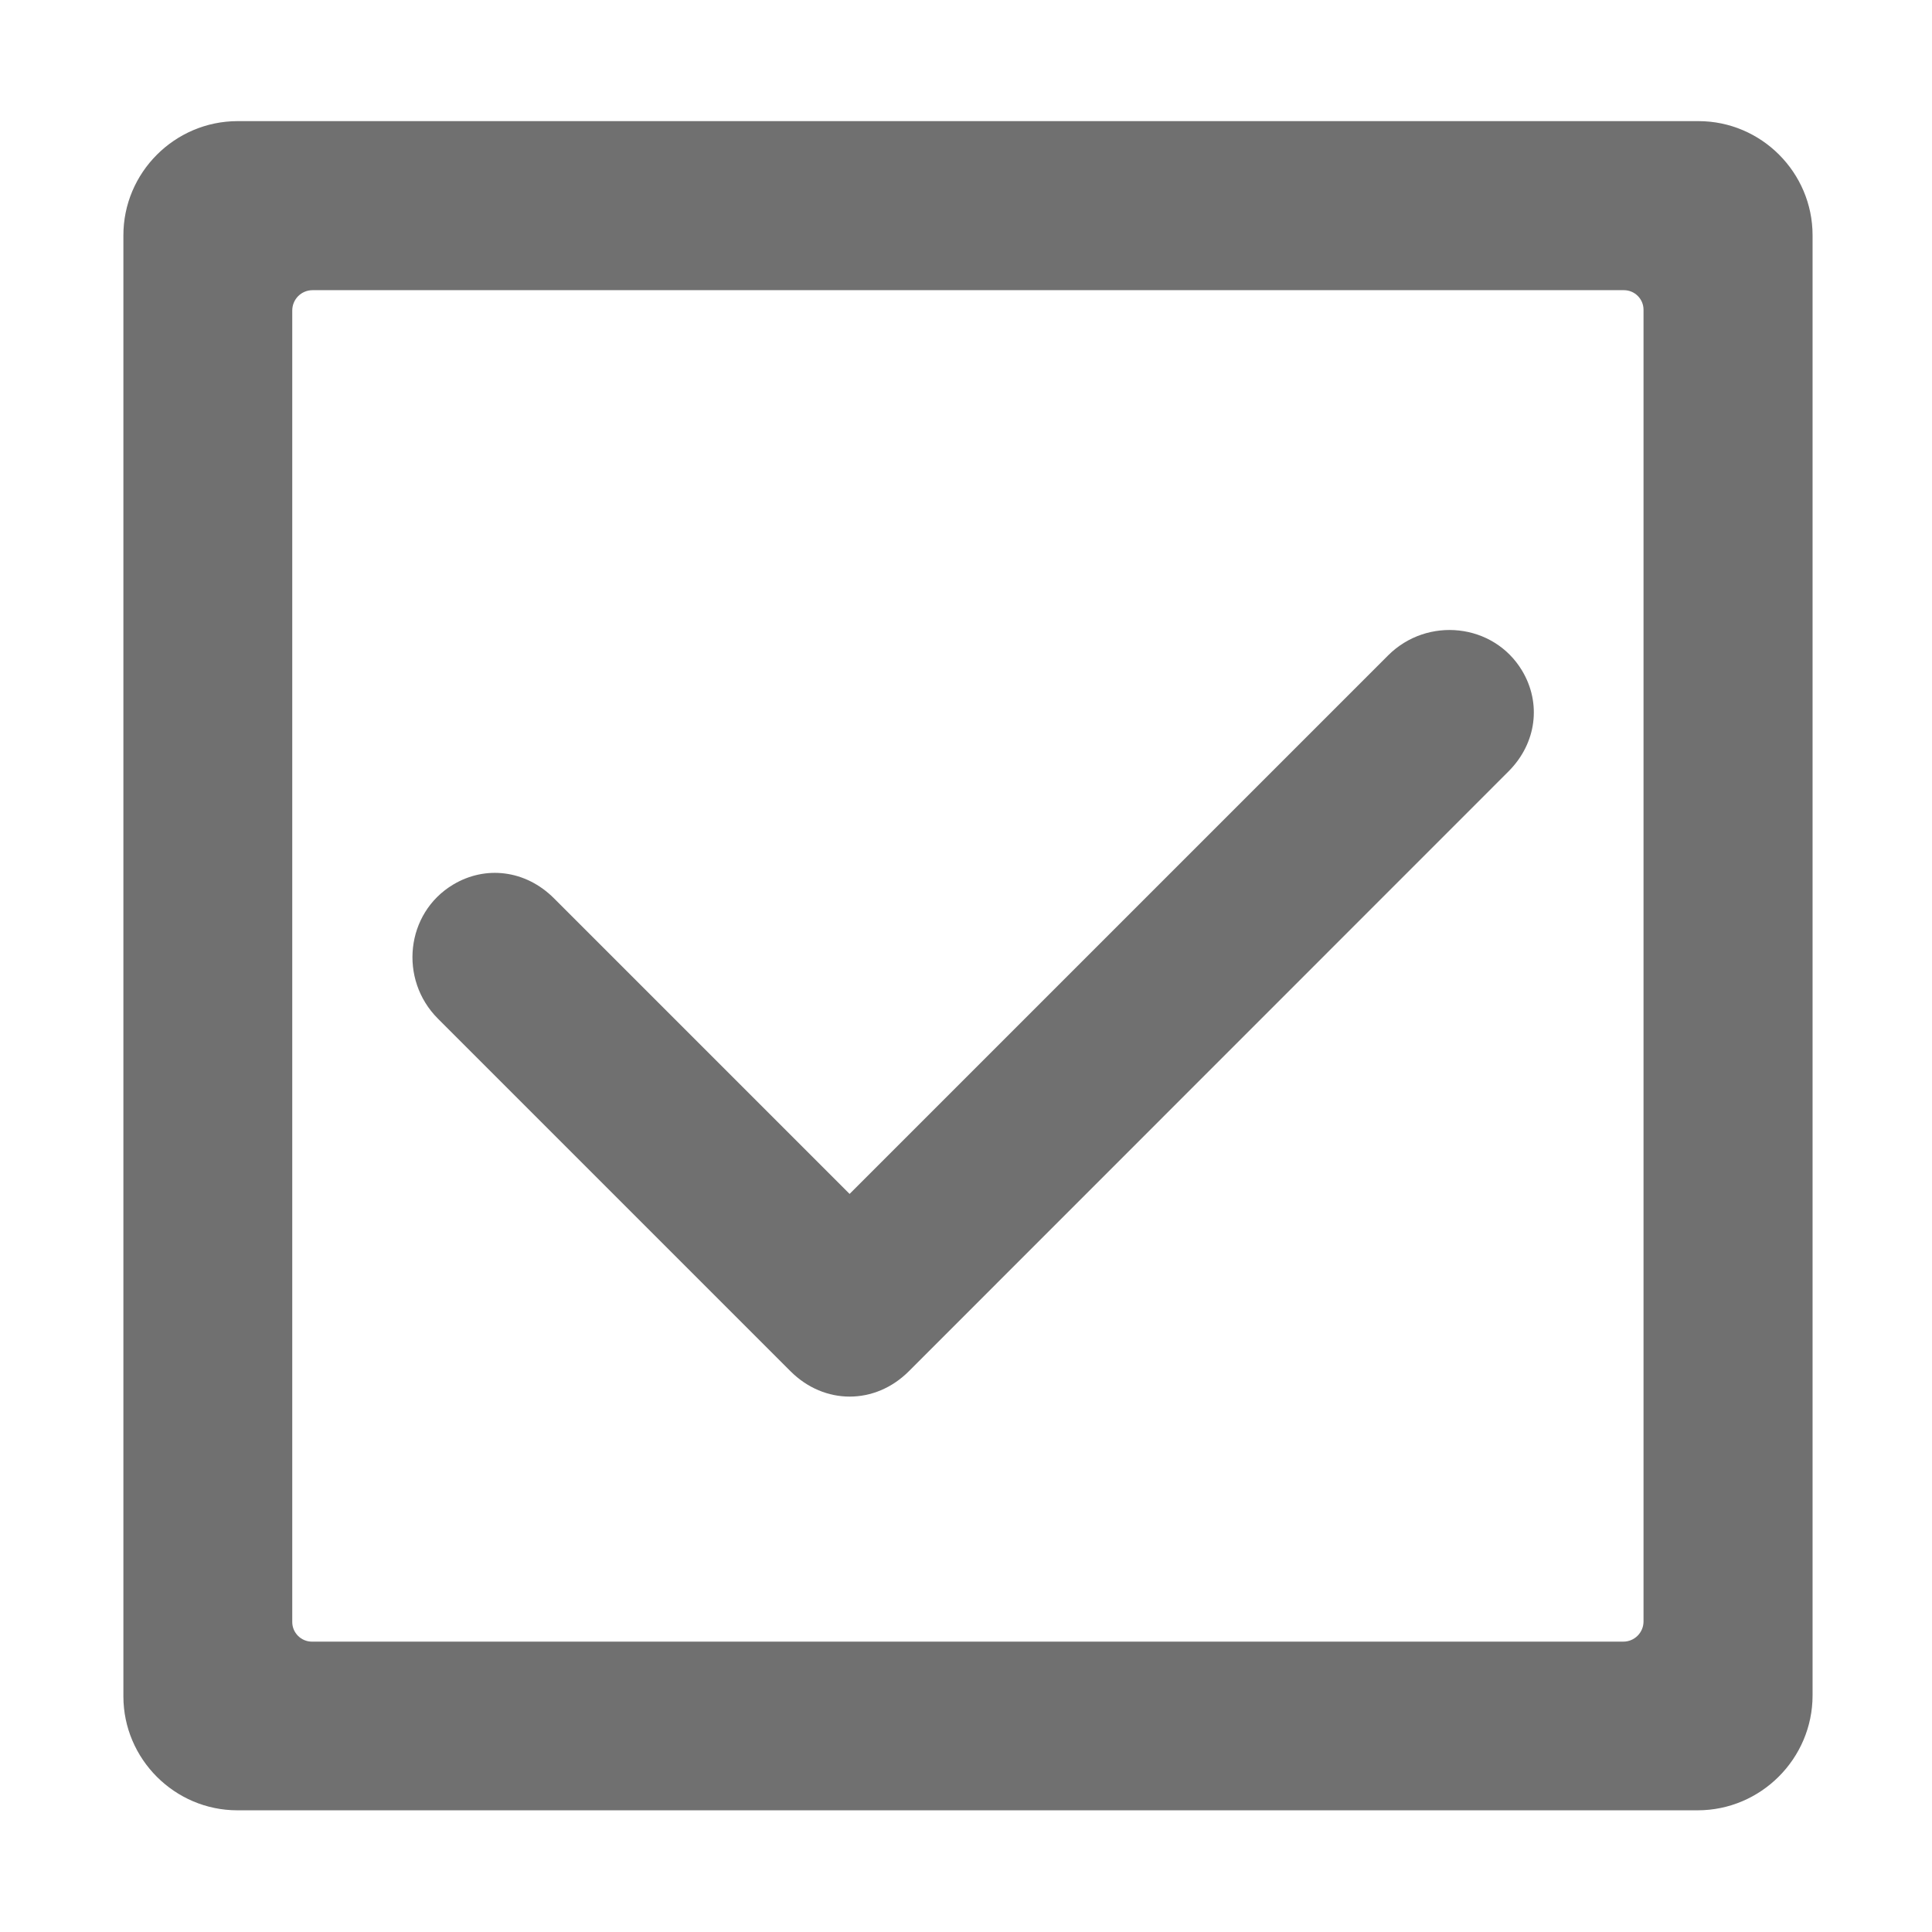 <?xml version="1.0" standalone="no"?><!DOCTYPE svg PUBLIC "-//W3C//DTD SVG 1.1//EN" "http://www.w3.org/Graphics/SVG/1.1/DTD/svg11.dtd"><svg t="1705492216189" class="icon" viewBox="0 0 1024 1024" version="1.1" xmlns="http://www.w3.org/2000/svg" p-id="209156" xmlns:xlink="http://www.w3.org/1999/xlink" width="200" height="200"><path d="M126 64.2h774.2c33.3 0 60.5 27.2 60.5 60.5v773.9c0 33.5-27.4 60.9-60.9 60.9h-774c-33.2 0-60.4-27.2-60.4-60.4V124.9c-0.1-33.4 27.2-60.7 60.6-60.7z m28.9 100.4v695.1c0 5.7 4.7 10.4 10.4 10.4h695.1c5.9 0 10.7-4.8 10.7-10.7V164.2c0-5.8-4.7-10.4-10.4-10.4h-695c-6 0-10.8 4.8-10.8 10.8z m295.4 468.2l285.4-285.4c20.8-20.8 55.9-17.1 71 8 10.3 17.1 7.9 38.4-7.2 53.5L481.7 726.8c-17.9 17.9-44.8 17.9-62.7 0L232.1 539.9c-20.8-20.8-17.1-55.9 8-71 17.1-10.3 38.4-7.9 53.5 7.2l156.7 156.7z" p-id="209157" fill="#707070"></path></svg>